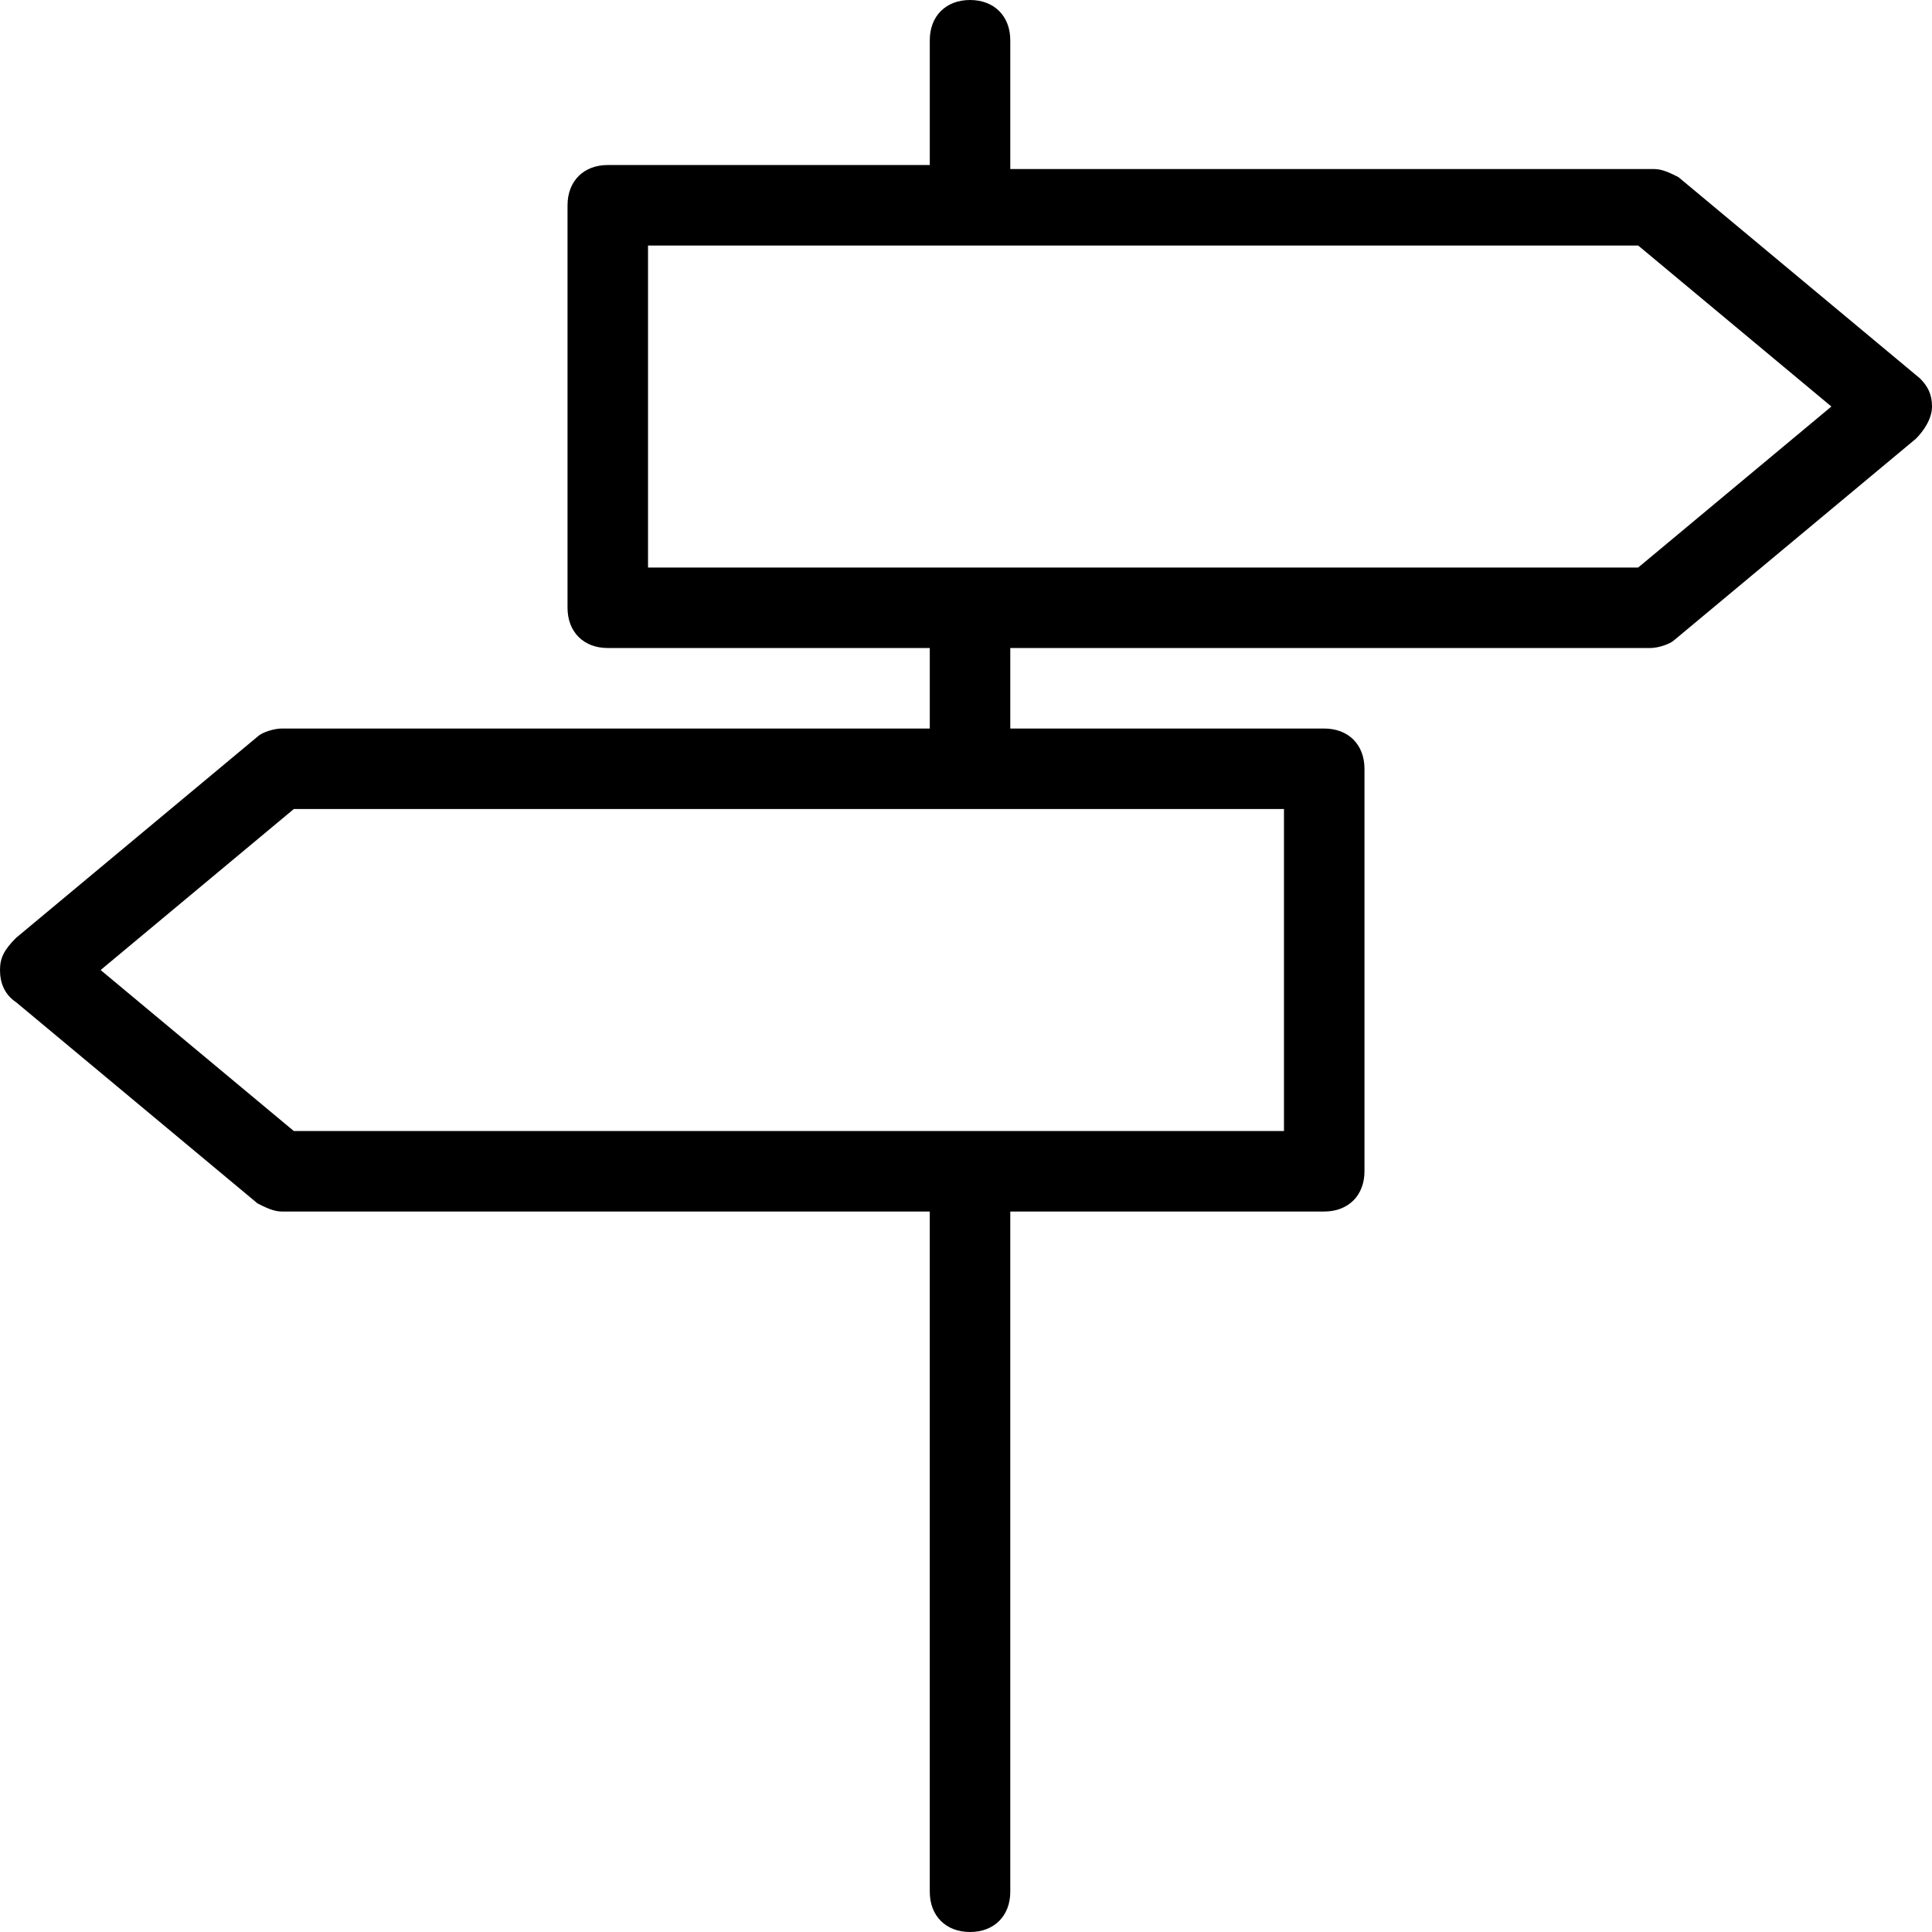 <svg xmlns="http://www.w3.org/2000/svg" xmlns:xlink="http://www.w3.org/1999/xlink" version="1.1" x="0px" y="0px" viewBox="0 0 48 48" enable-background="new 0 0 48 48" xml:space="preserve"><g><path d="M47.7,9.4l-6-5c-0.2-0.1-0.4-0.2-0.6-0.2H25.1V1c0-0.6-0.4-1-1-1c-0.6,0-1,0.4-1,1v3.1h-8c-0.6,0-1,0.4-1,1v10   c0,0.6,0.4,1,1,1h8v2H7c-0.2,0-0.5,0.1-0.6,0.2l-6,5C0.1,23.6,0,23.8,0,24.1c0,0.3,0.1,0.6,0.4,0.8l6,5c0.2,0.1,0.4,0.2,0.6,0.2   h16.1V47c0,0.6,0.4,1,1,1c0.6,0,1-0.4,1-1V30.1h7.8c0.6,0,1-0.4,1-1v-10c0-0.6-0.4-1-1-1h-7.8v-2H41c0.2,0,0.5-0.1,0.6-0.2l6-5   c0.2-0.2,0.4-0.5,0.4-0.8S47.9,9.6,47.7,9.4z M31.9,20.1v8H7.3l-4.8-4l4.8-4H31.9z M40.7,14.1H16.1v-8h24.6l4.8,4L40.7,14.1z"></path></g></svg>